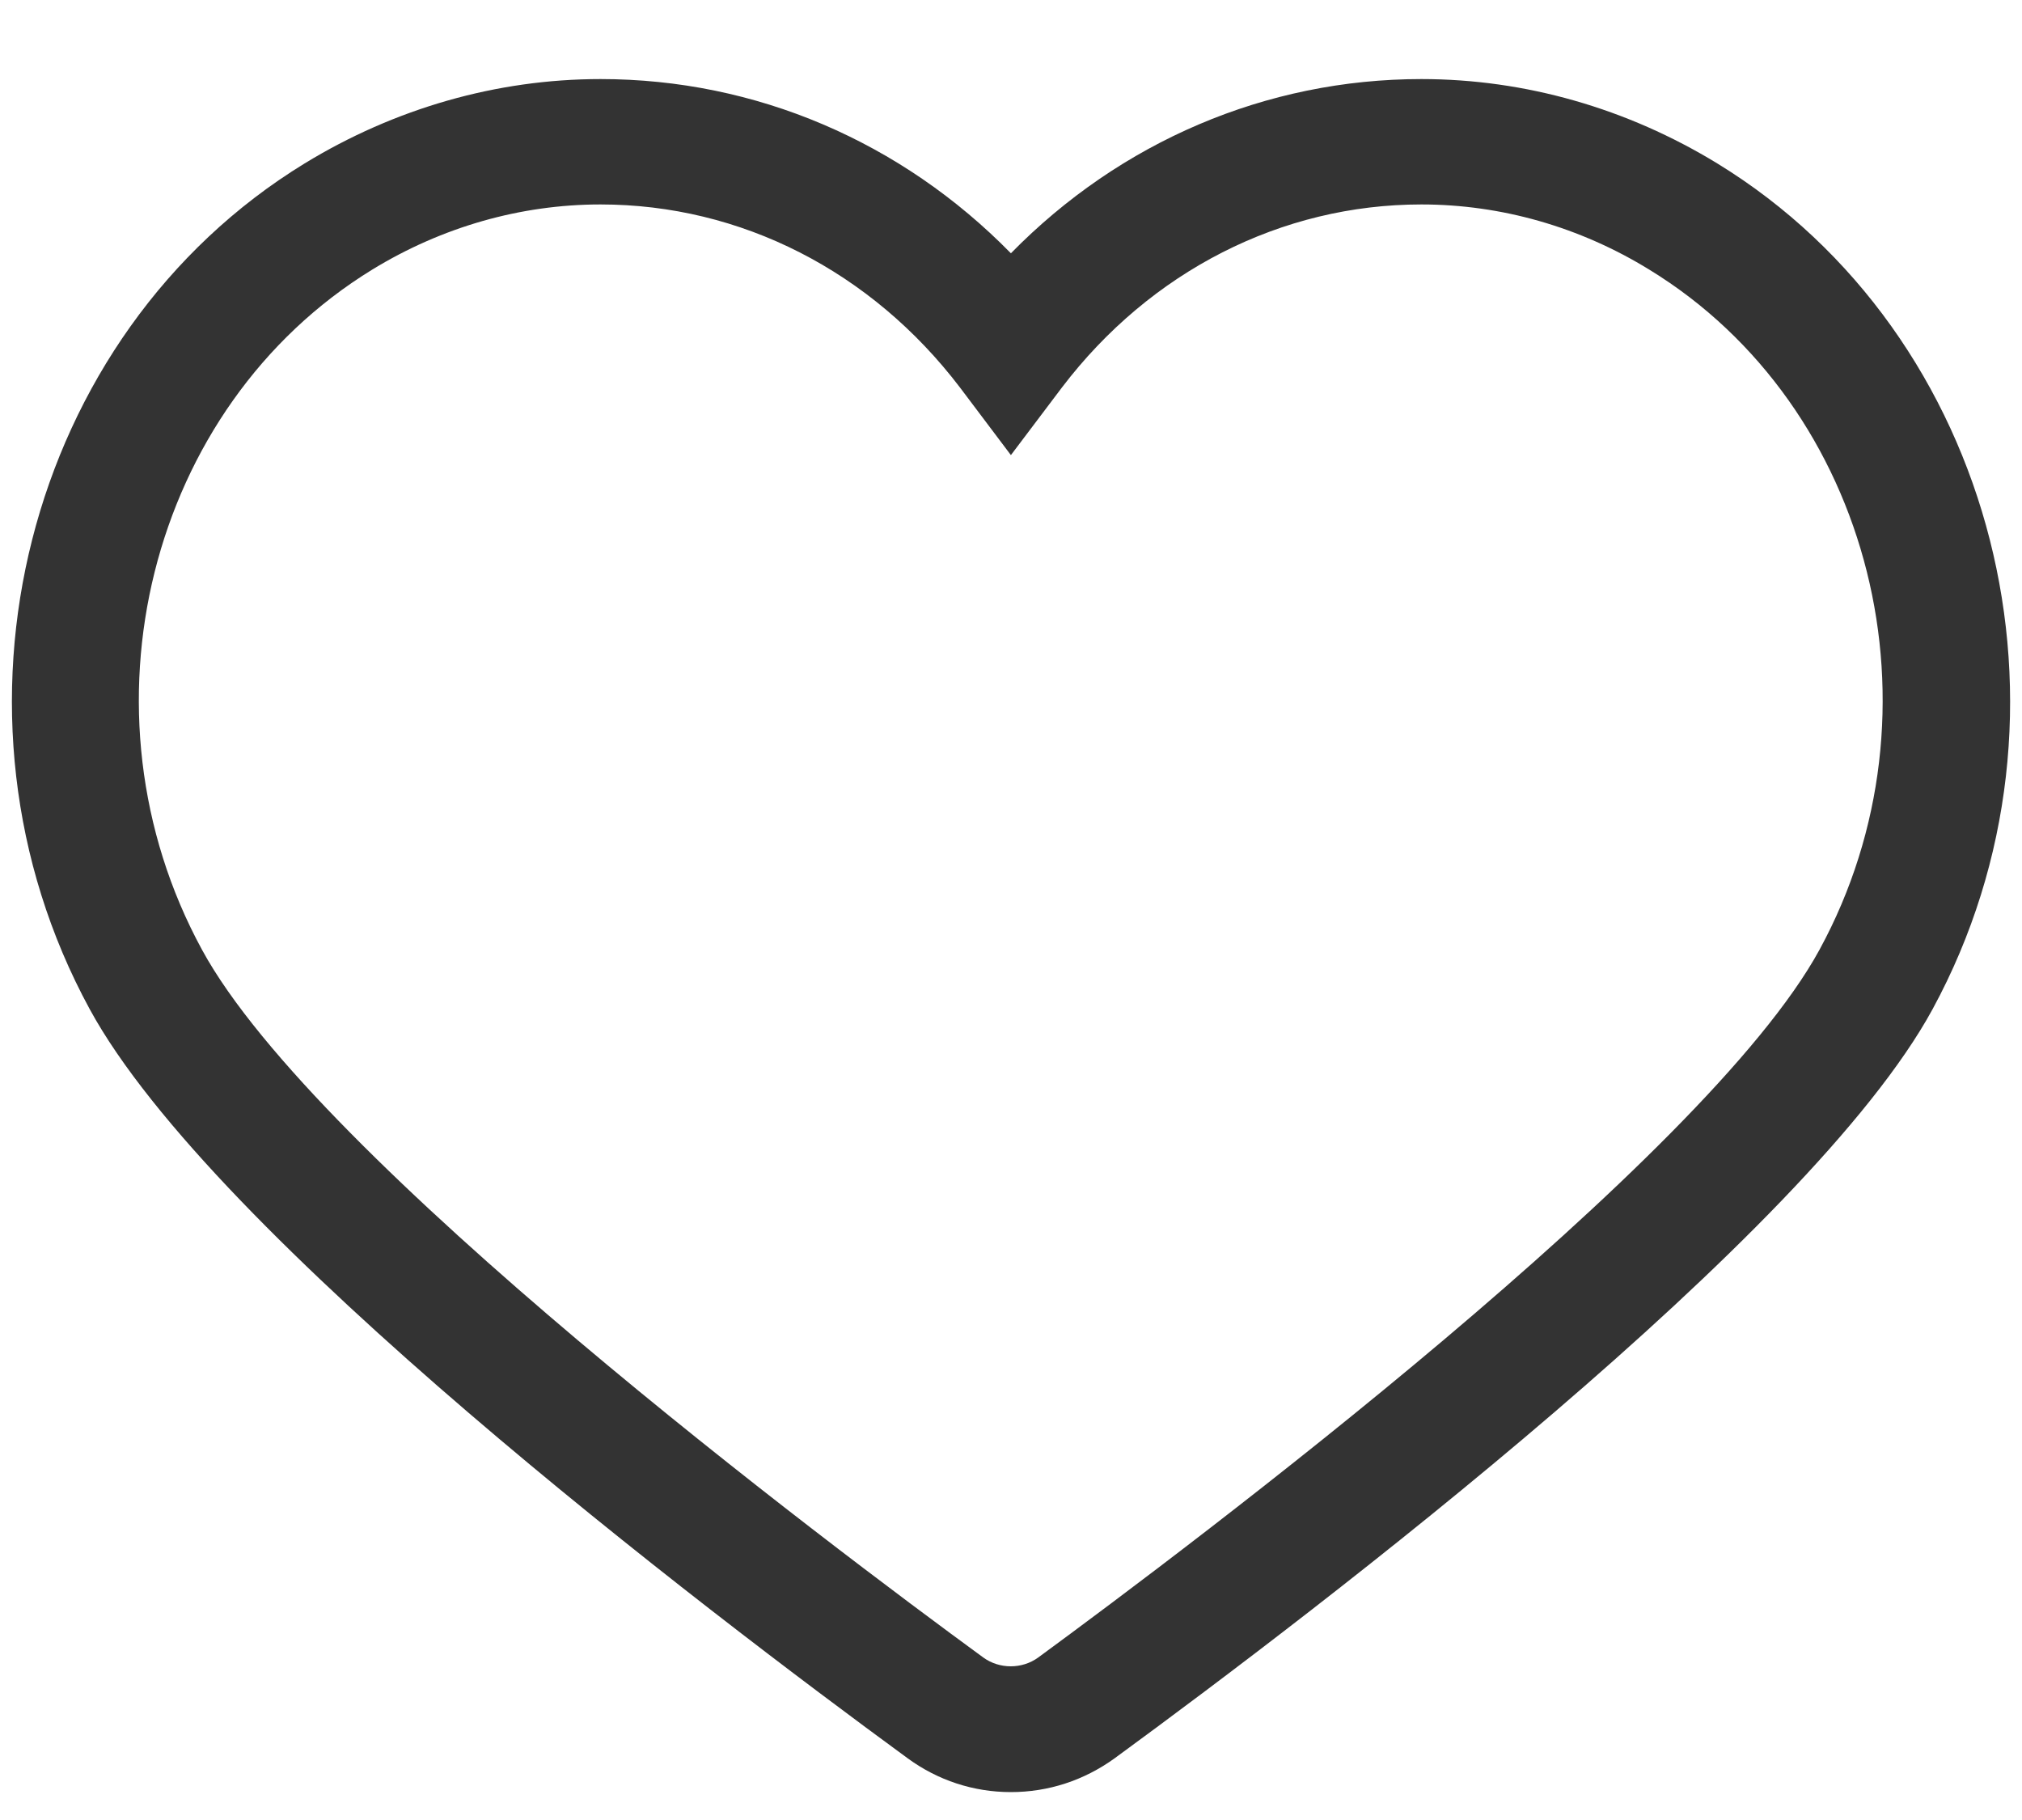 <svg width="20" height="18" viewBox="0 0 20 18" fill="none" xmlns="http://www.w3.org/2000/svg">
<path d="M9.999 17.724C9.629 17.724 9.276 17.608 8.977 17.389C6.949 15.905 2.103 12.216 0.887 9.98C-0.703 7.059 0.252 3.307 3.012 1.617C3.904 1.072 4.913 0.782 5.94 0.782C7.475 0.782 8.918 1.402 9.999 2.505C11.081 1.402 12.524 0.782 14.059 0.782C15.086 0.782 16.095 1.072 16.987 1.617C19.747 3.307 20.702 7.059 19.116 9.98C17.9 12.216 13.054 15.905 11.026 17.389C10.723 17.608 10.37 17.724 9.999 17.724ZM5.94 2.022C5.149 2.022 4.37 2.245 3.681 2.667C1.472 4.022 0.715 7.038 1.998 9.393C3.125 11.468 8.199 15.277 9.726 16.393C9.886 16.509 10.109 16.509 10.269 16.393C11.796 15.273 16.869 11.464 17.997 9.393C19.28 7.038 18.523 4.018 16.314 2.667C15.628 2.245 14.85 2.022 14.059 2.022C12.675 2.022 11.379 2.683 10.504 3.832L9.999 4.501L9.495 3.832C8.62 2.683 7.328 2.022 5.94 2.022Z" fill="#333333"/>
</svg>
